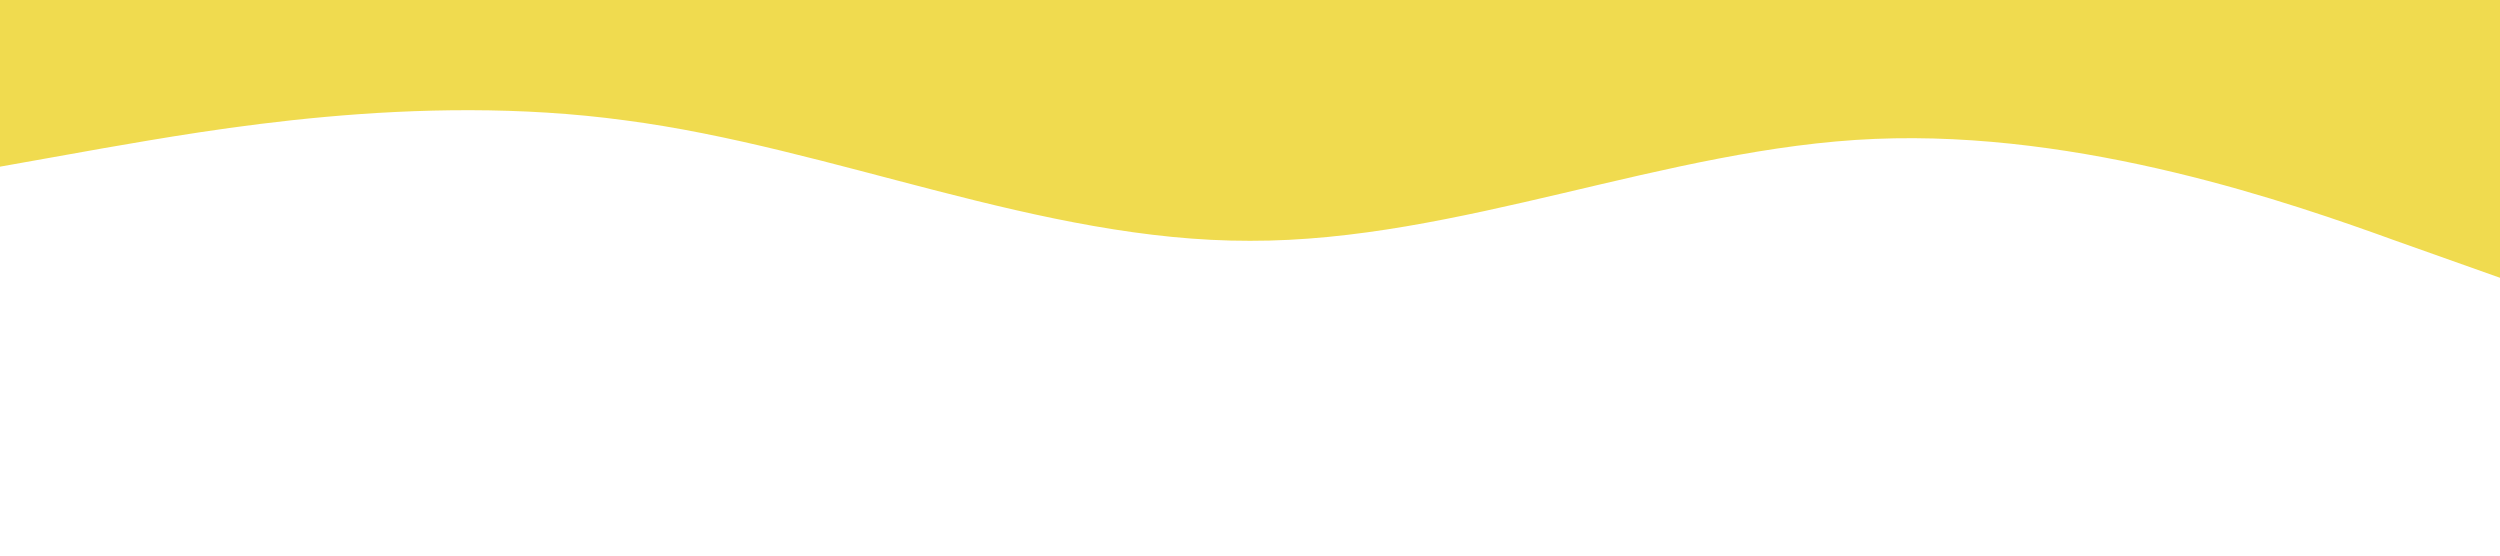 <svg xmlns="http://www.w3.org/2000/svg" viewBox="0 0 1440 320">
	<path fill="#f0db4f" fill-opacity="1" d="M0,96L60,85.3C120,75,240,53,360,69.3C480,85,600,139,720,138.7C840,139,960,85,1080,80C1200,75,1320,117,1380,138.7L1440,160L1440,0L1380,0C1320,0,1200,0,1080,0C960,0,840,0,720,0C600,0,480,0,360,0C240,0,120,0,60,0L0,0Z"></path>
</svg>
